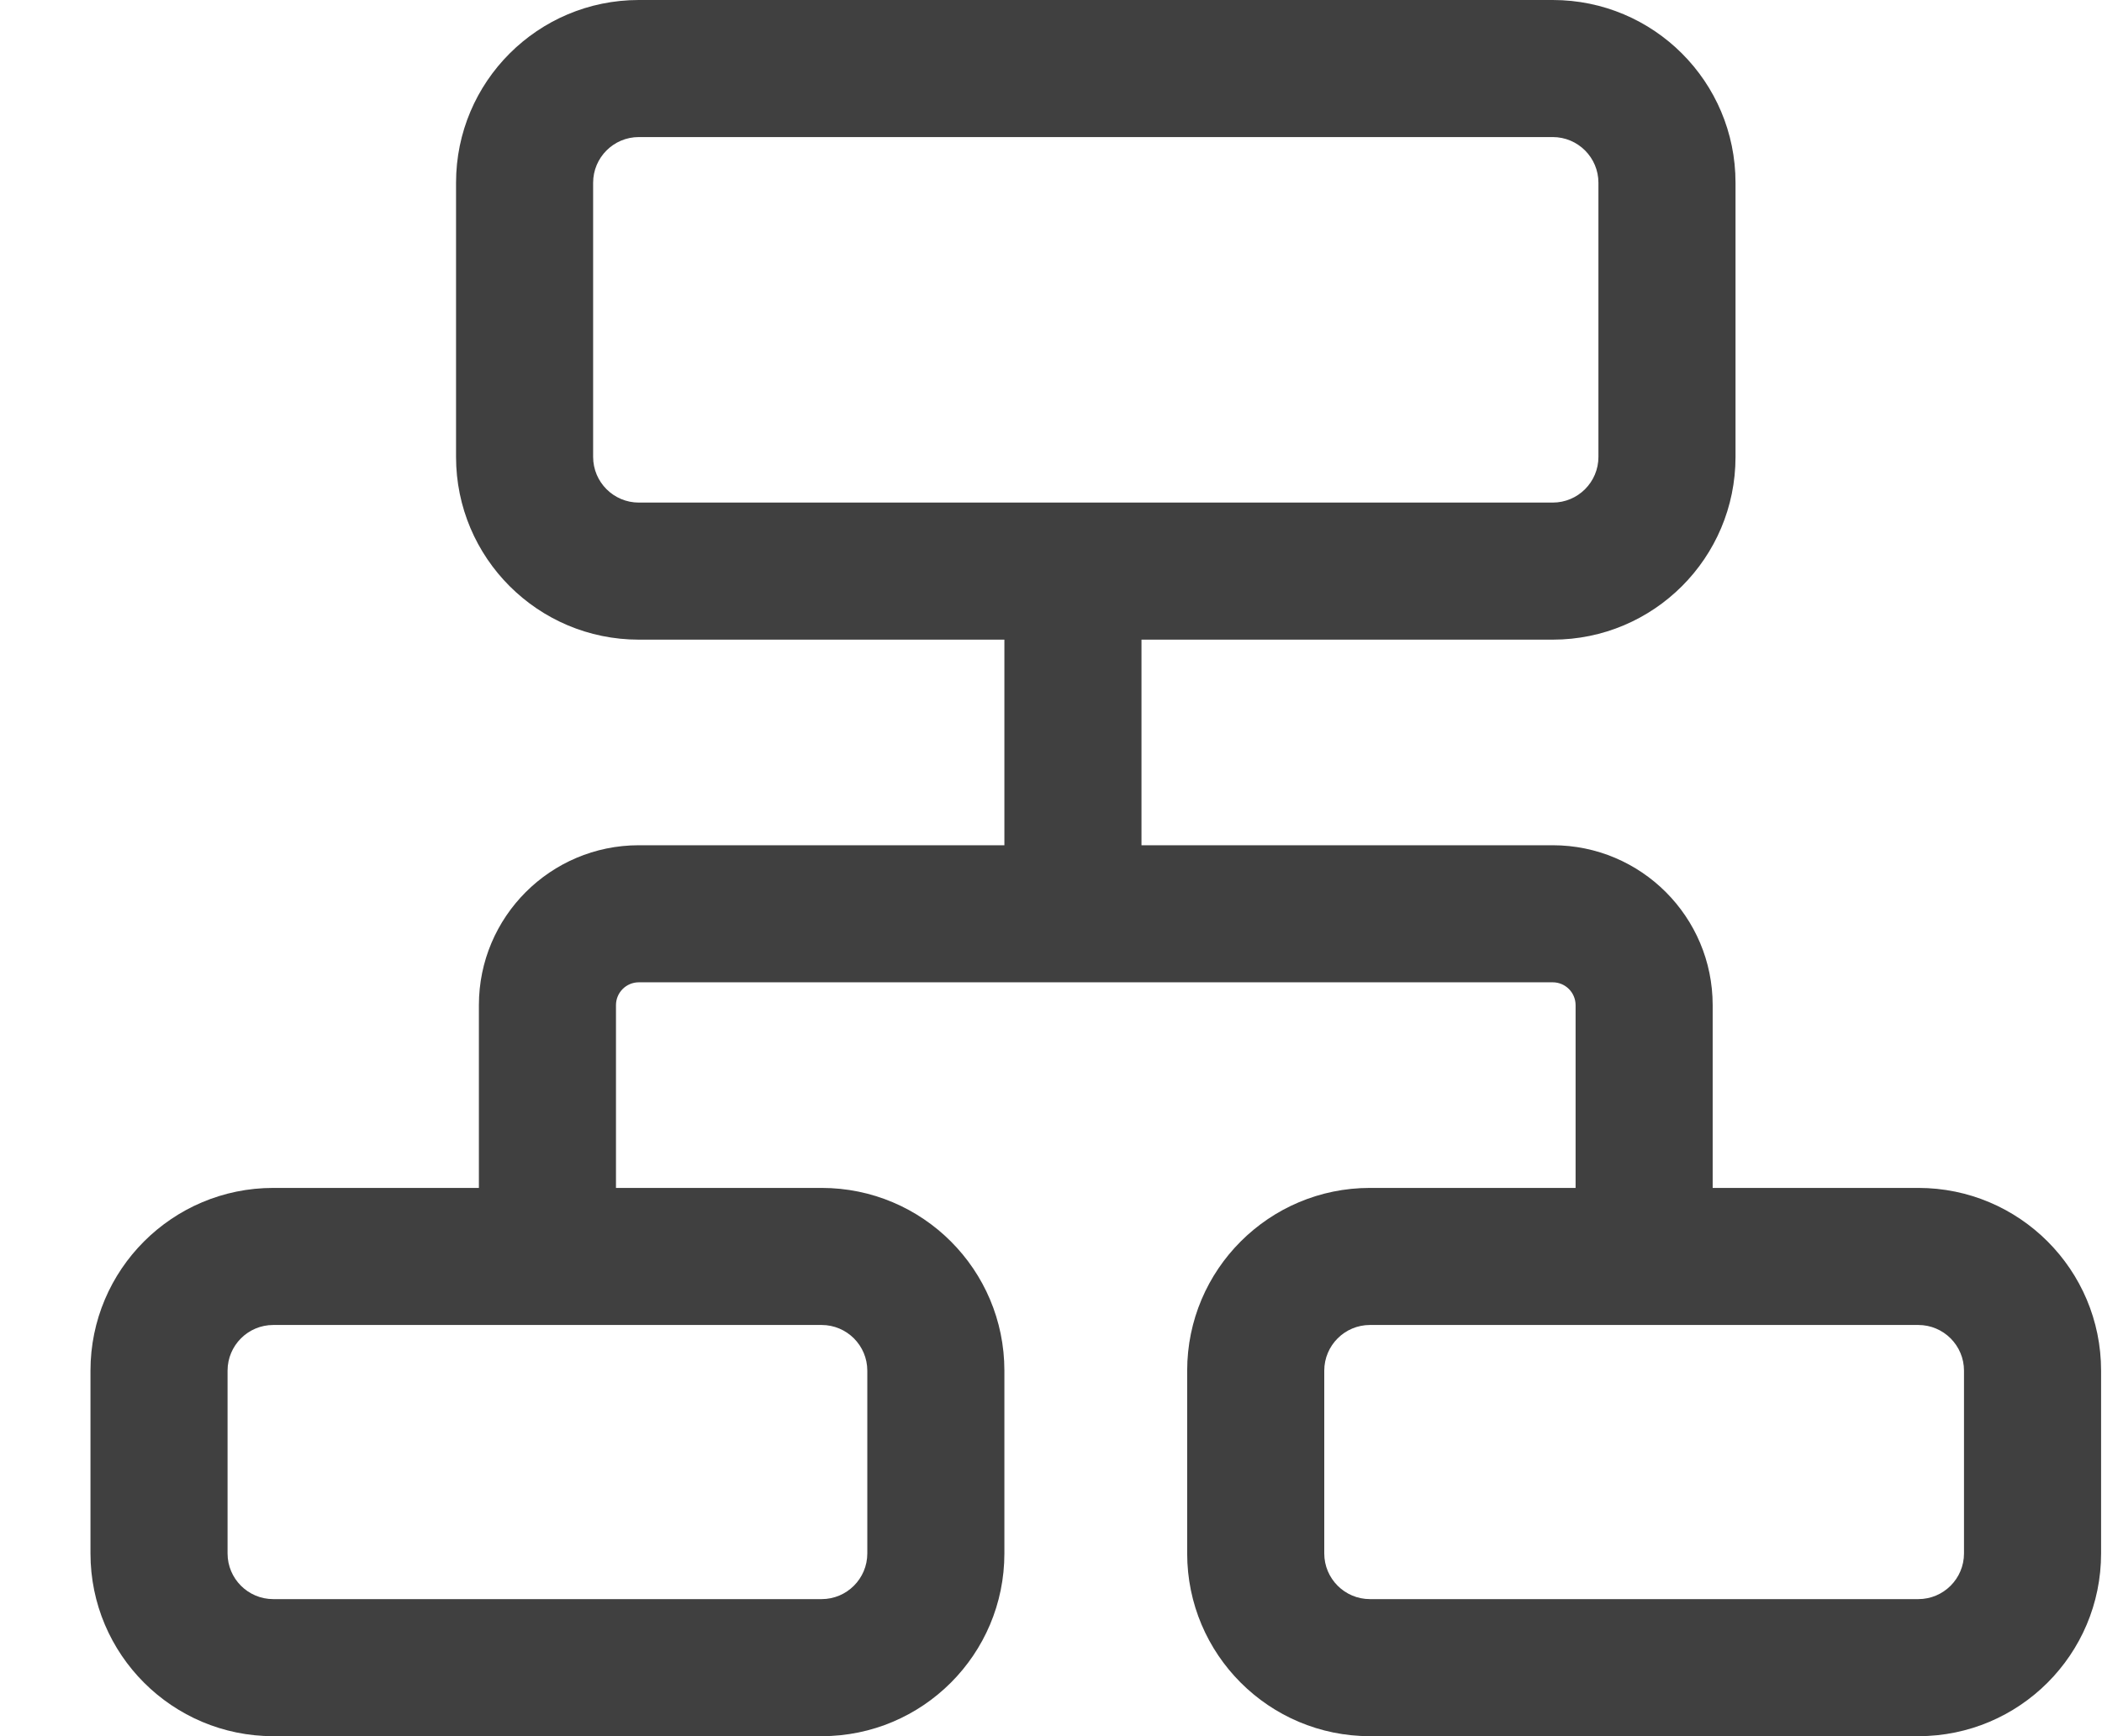 <svg width="23" height="19" viewBox="0 0 23 19" fill="none" xmlns="http://www.w3.org/2000/svg">
<path fill-rule="evenodd" clip-rule="evenodd" d="M4.99 2C4.99 0.895 5.886 0 6.99 0H16.99C18.095 0 18.99 0.895 18.99 2V5C18.99 6.105 18.095 7 16.99 7H12.49V9.25H16.99C17.957 9.25 18.74 10.034 18.74 11V13H20.99C22.095 13 22.99 13.895 22.99 15V17C22.99 18.105 22.095 19 20.99 19H14.99C13.886 19 12.99 18.105 12.99 17V15C12.99 13.895 13.886 13 14.99 13H17.24V11C17.24 10.862 17.128 10.75 16.99 10.75H6.99C6.852 10.75 6.74 10.862 6.74 11V13H8.99C10.095 13 10.99 13.895 10.99 15V17C10.99 18.105 10.095 19 8.99 19H2.99C1.886 19 0.99 18.105 0.99 17V15C0.99 13.895 1.886 13 2.99 13H5.24V11C5.24 10.034 6.024 9.25 6.99 9.25H10.99V7H6.99C5.886 7 4.99 6.105 4.99 5V2ZM6.99 1.5H16.99C17.266 1.5 17.49 1.724 17.49 2V5C17.49 5.276 17.266 5.5 16.99 5.5H6.99C6.714 5.5 6.49 5.276 6.49 5V2C6.49 1.724 6.714 1.5 6.99 1.5ZM2.99 14.5H8.99C9.266 14.5 9.49 14.724 9.49 15V17C9.49 17.276 9.266 17.5 8.99 17.5H2.99C2.714 17.5 2.49 17.276 2.49 17V15C2.49 14.724 2.714 14.5 2.99 14.5ZM20.99 14.5H14.99C14.714 14.5 14.49 14.724 14.49 15V17C14.49 17.276 14.714 17.5 14.99 17.5H20.99C21.266 17.5 21.49 17.276 21.49 17V15C21.49 14.724 21.266 14.5 20.99 14.5Z" fill="#404040"/>
</svg>

